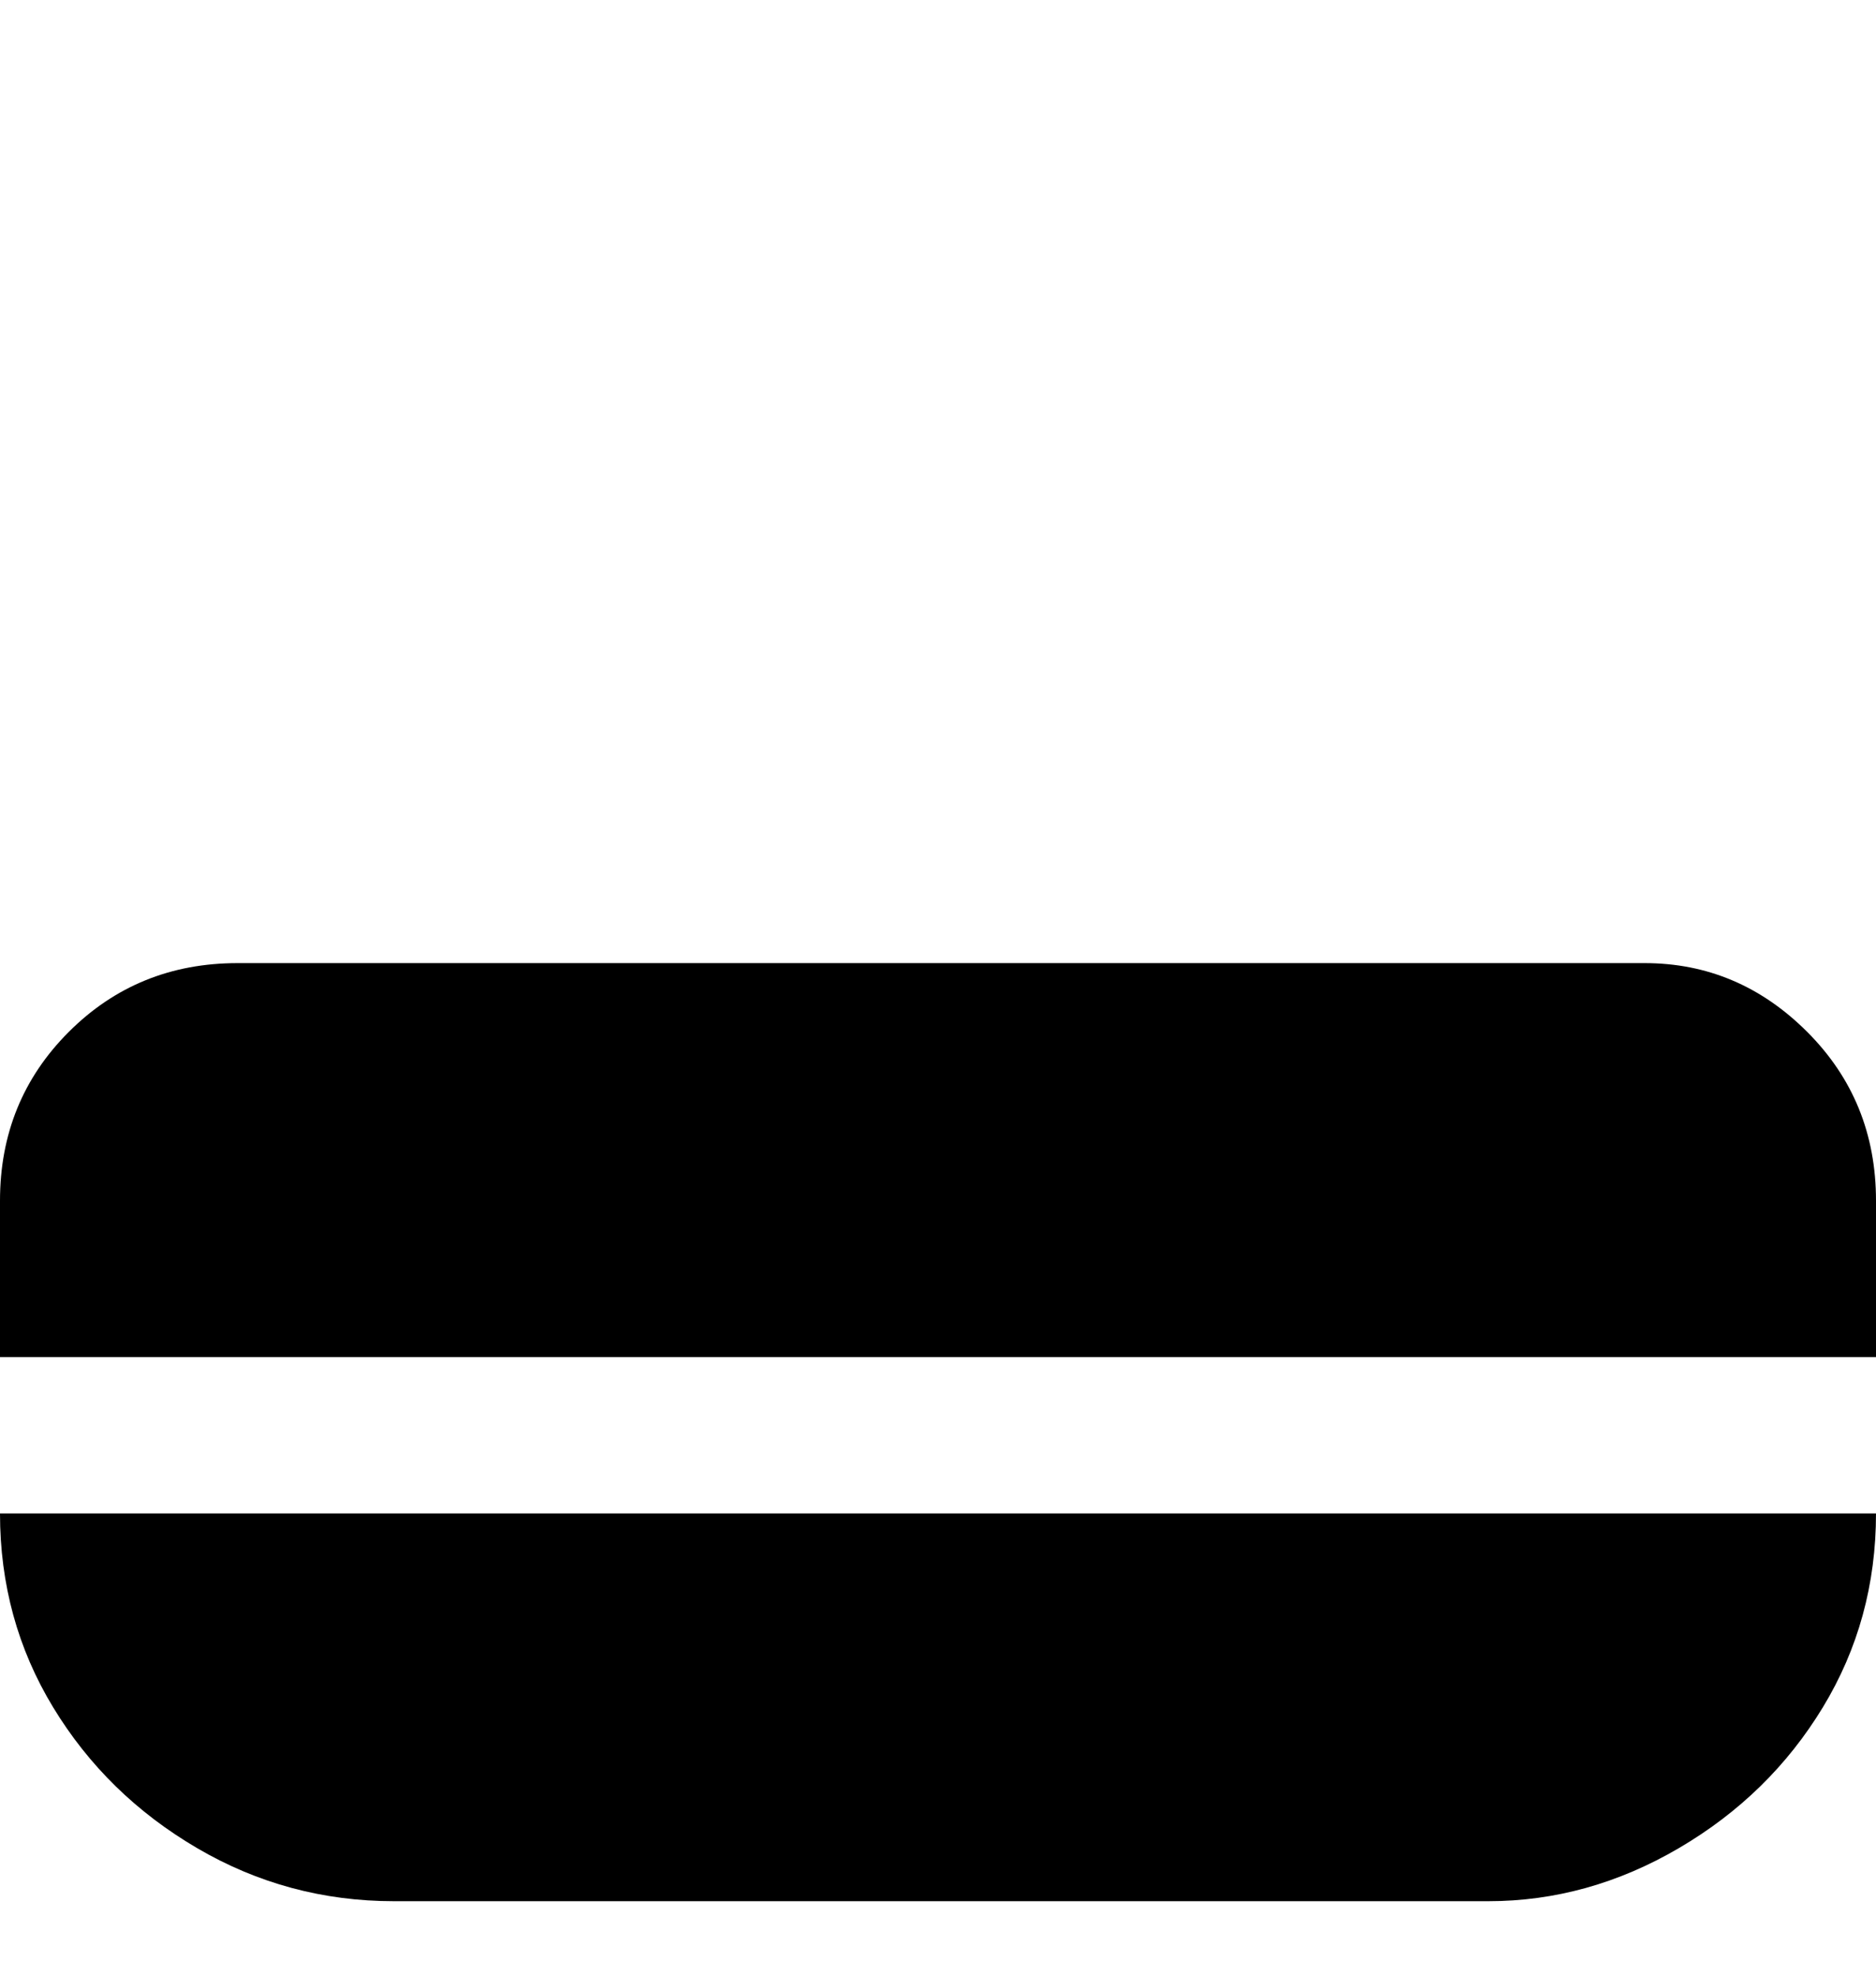 <svg viewBox="0 0 300 316" xmlns="http://www.w3.org/2000/svg"><path d="M63 304h175q16 0 30.5-8.5t23-22.5q8.5-14 8.5-31H0q0 17 8.5 31t23 22.5Q46 304 63 304zm237-87v-25q0-16-11-27t-26-11H38q-16 0-27 11T0 192v25h300z"/></svg>
